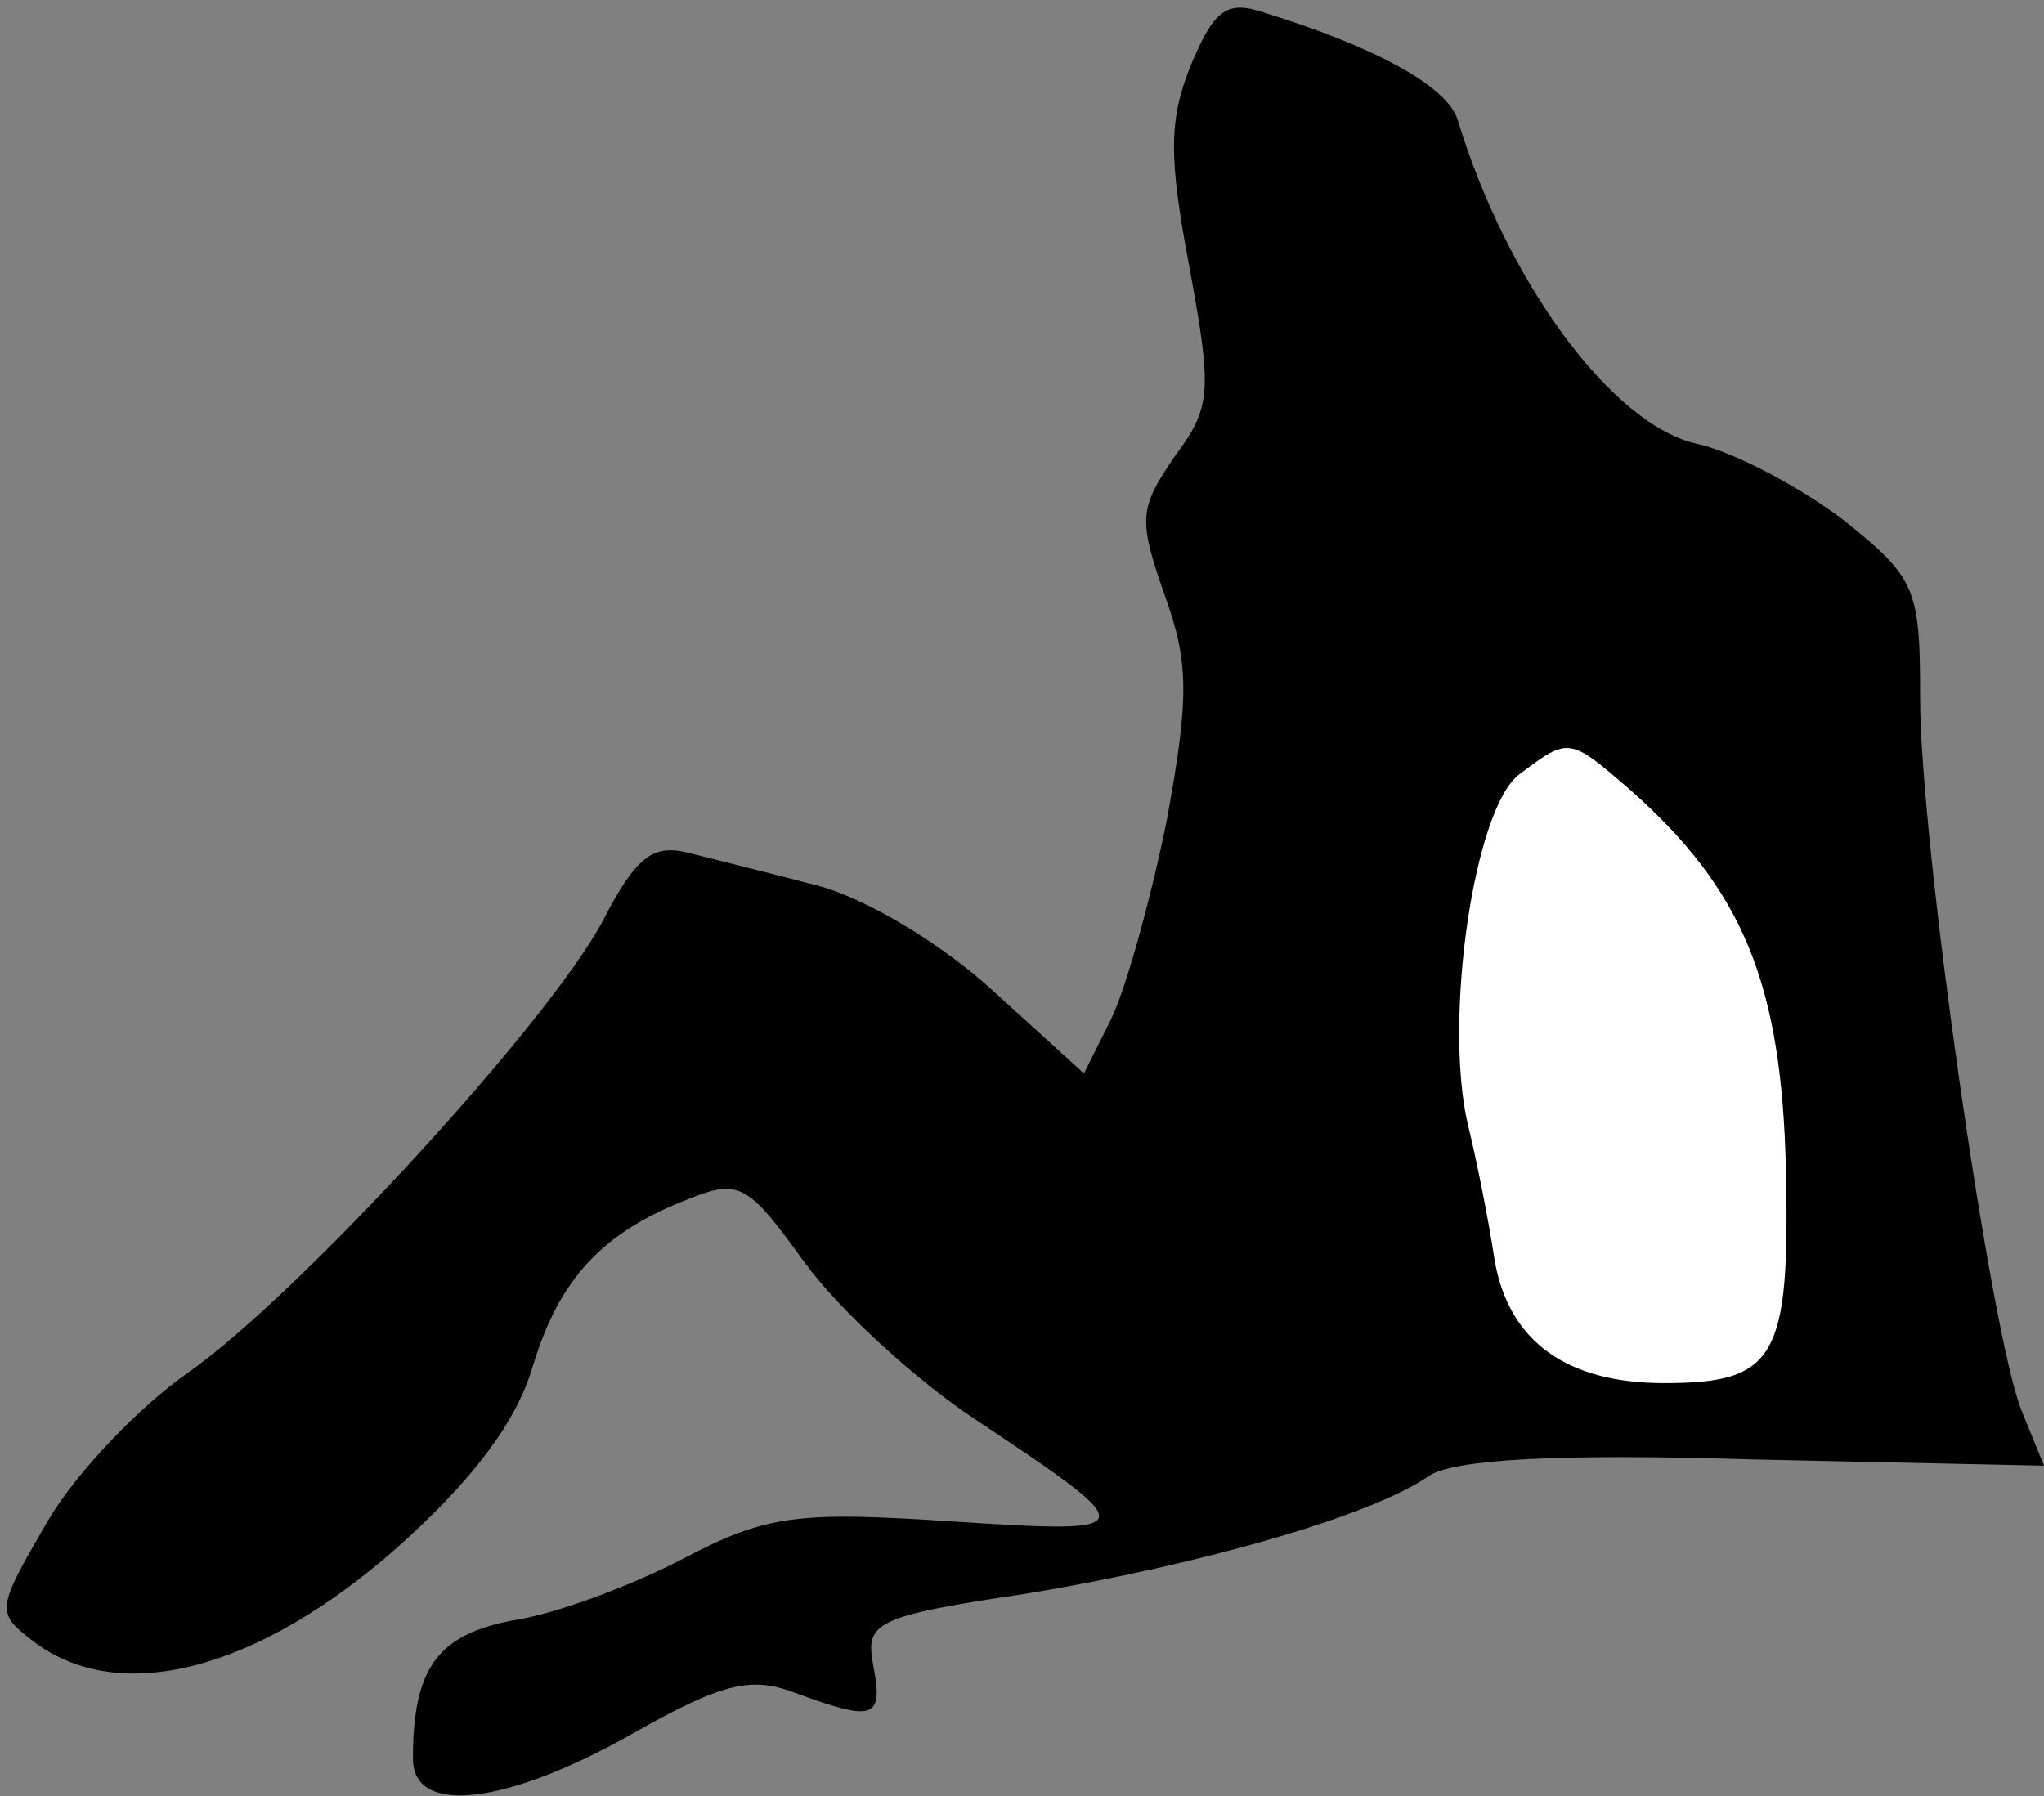 <?xml version="1.0" standalone="no"?>
<!DOCTYPE svg PUBLIC "-//W3C//DTD SVG 20010904//EN"
 "http://www.w3.org/TR/2001/REC-SVG-20010904/DTD/svg10.dtd">
<svg version="1.0" xmlns="http://www.w3.org/2000/svg"
 width="99pt" height="87pt" viewBox="0 0 99 87"
 preserveAspectRatio="xMidYMid meet">
<rect x="0" y="0" width="99" height="87" fill="#808080" stroke="none"/>
<g transform="translate(0,87) scale(0.1,-0.1)"
fill="#000000" stroke="none">
<path fill="#000000" stroke="none" d="M577 839 c-11 -27 -11 -45 -1 -98 11
-60 11 -68 -7 -92 -17 -25 -18 -30 -5 -67 12 -33 12 -50 1 -110 -8 -39 -20
-82 -27 -96 l-13 -26 -44 40 c-25 23 -62 45 -85 51 -23 6 -51 13 -63 16 -17 4
-25 -2 -41 -33 -26 -49 -147 -181 -201 -219 -23 -16 -54 -48 -68 -72 -25 -43
-25 -44 -7 -58 42 -32 109 -14 176 45 37 33 58 61 66 88 13 43 34 65 75 81 25
10 29 8 57 -31 17 -23 54 -57 83 -76 81 -54 81 -55 -12 -49 -75 5 -90 3 -130
-18 -25 -13 -62 -27 -83 -30 -36 -7 -48 -23 -48 -67 0 -28 46 -22 106 12 44
25 58 28 79 20 38 -14 43 -13 38 13 -4 21 0 24 74 35 85 14 168 38 195 57 12
8 61 11 158 8 l140 -3 -11 27 c-15 38 -49 275 -49 345 0 53 -2 58 -37 86 -21
16 -53 33 -71 37 -41 9 -92 78 -116 157 -5 16 -39 35 -94 52 -18 6 -24 1 -35
-25z"/>
<path fill="#ffffff" stroke="none" d="M790 487 c54 -48 73 -93 75 -184 2 -91
-5 -103 -59 -103 -47 0 -75 20 -82 59 -3 20 -9 50 -13 66 -12 51 3 154 25 170
24 18 24 18 54 -8z"/>
</g>
</svg>
